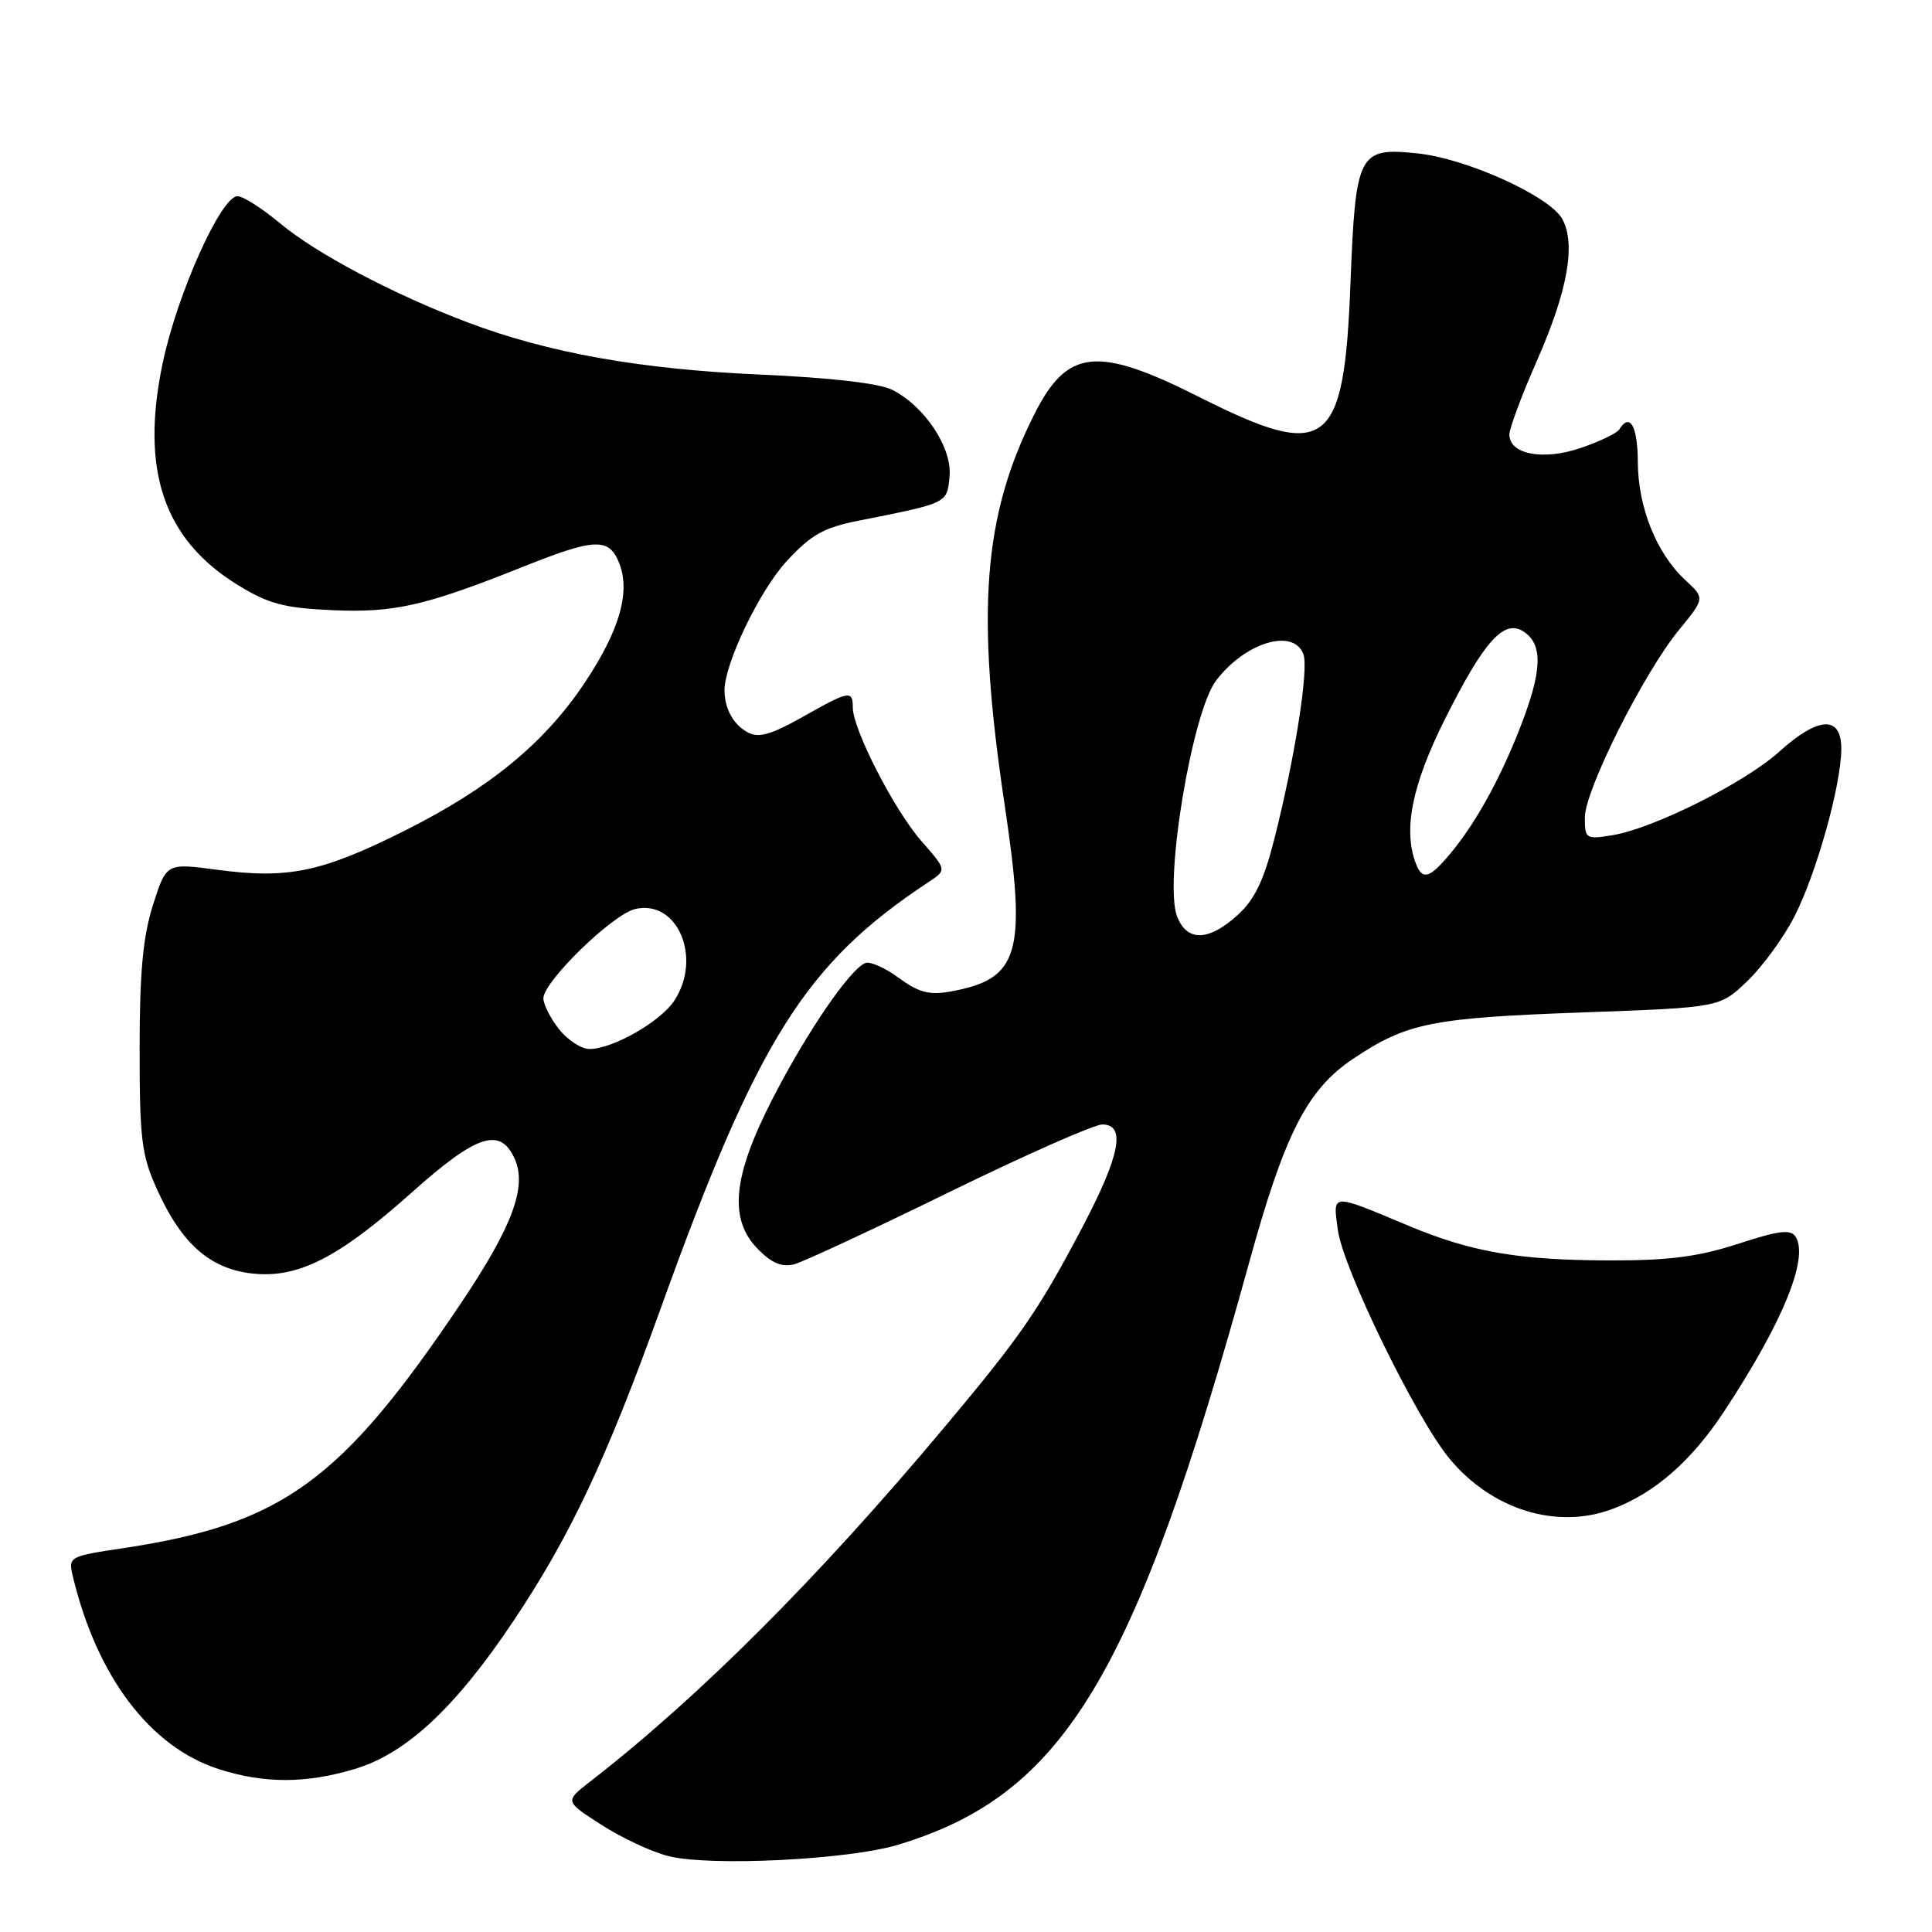 <?xml version="1.0" encoding="UTF-8" standalone="no"?>
<!DOCTYPE svg PUBLIC "-//W3C//DTD SVG 1.1//EN" "http://www.w3.org/Graphics/SVG/1.1/DTD/svg11.dtd" >
<svg xmlns="http://www.w3.org/2000/svg" xmlns:xlink="http://www.w3.org/1999/xlink" version="1.1" viewBox="0 0 256 256">
 <g >
 <path fill="currentColor"
d=" M 119.00 244.44 C 140.98 237.79 150.34 222.28 165.46 167.50 C 170.23 150.18 173.19 144.38 179.32 140.28 C 186.43 135.53 189.67 134.88 209.70 134.15 C 227.89 133.50 227.89 133.50 231.53 130.00 C 233.54 128.07 236.33 124.25 237.74 121.50 C 240.67 115.80 243.96 104.07 243.98 99.25 C 244.01 94.77 240.96 94.90 235.75 99.61 C 231.19 103.72 219.08 109.79 213.65 110.67 C 210.14 111.24 210.00 111.15 210.00 108.32 C 210.00 104.70 217.79 89.18 222.48 83.46 C 225.91 79.27 225.91 79.27 223.33 76.88 C 219.52 73.38 217.05 67.24 217.02 61.25 C 217.00 56.45 215.97 54.62 214.56 56.91 C 214.25 57.40 211.95 58.51 209.45 59.36 C 204.47 61.06 200.00 60.21 200.00 57.57 C 200.00 56.76 201.64 52.36 203.65 47.80 C 207.72 38.55 208.82 32.41 207.03 29.05 C 205.40 26.02 194.33 20.99 187.78 20.32 C 179.99 19.51 179.62 20.25 178.94 37.65 C 178.09 59.48 175.86 61.15 158.89 52.60 C 145.36 45.79 141.44 46.20 137.06 54.88 C 130.26 68.35 129.29 81.04 133.11 106.57 C 136.08 126.37 135.11 129.73 125.95 131.38 C 123.13 131.88 121.74 131.52 119.10 129.58 C 117.29 128.24 115.28 127.35 114.65 127.61 C 112.59 128.46 106.93 136.73 102.42 145.49 C 97.04 155.95 96.50 161.59 100.52 165.61 C 102.31 167.40 103.67 167.95 105.27 167.51 C 106.49 167.18 115.74 162.88 125.80 157.95 C 135.87 153.03 144.98 149.00 146.05 149.00 C 149.23 149.00 148.43 153.09 143.37 162.71 C 137.63 173.61 135.26 177.04 125.24 189.00 C 108.34 209.17 92.73 224.78 78.17 236.09 C 74.83 238.68 74.83 238.68 79.71 241.81 C 82.40 243.54 86.37 245.39 88.55 245.94 C 94.08 247.34 112.42 246.43 119.00 244.44 Z  M 46.94 234.42 C 53.80 232.39 60.32 226.32 68.02 214.81 C 75.55 203.56 80.34 193.38 87.50 173.50 C 100.38 137.72 106.68 127.69 123.02 116.89 C 125.46 115.28 125.46 115.28 122.10 111.46 C 118.52 107.38 113.00 96.65 113.00 93.75 C 113.00 91.42 112.54 91.50 106.31 95.02 C 102.18 97.35 100.52 97.82 99.09 97.05 C 97.18 96.03 96.00 93.89 96.00 91.46 C 96.00 87.92 100.66 78.24 104.21 74.39 C 107.48 70.84 109.13 69.91 113.83 68.98 C 125.65 66.63 125.47 66.72 125.82 63.15 C 126.19 59.34 122.54 53.83 118.20 51.64 C 116.51 50.79 109.97 50.04 100.68 49.63 C 84.90 48.94 72.69 46.77 62.00 42.73 C 52.19 39.03 41.90 33.60 37.11 29.59 C 34.74 27.61 32.21 26.00 31.47 26.00 C 29.29 26.00 23.48 38.95 21.56 48.09 C 18.58 62.27 21.66 71.42 31.44 77.47 C 35.55 80.01 37.58 80.56 43.98 80.85 C 52.22 81.22 56.31 80.29 69.28 75.11 C 78.92 71.25 80.74 71.20 82.09 74.73 C 83.53 78.52 82.07 83.56 77.53 90.39 C 72.22 98.38 65.01 104.34 53.80 109.98 C 42.68 115.57 38.21 116.51 28.77 115.25 C 22.04 114.35 22.04 114.35 20.27 119.92 C 18.94 124.12 18.50 128.85 18.50 139.00 C 18.50 150.99 18.76 153.08 20.82 157.63 C 24.06 164.79 27.81 168.11 33.36 168.74 C 39.46 169.43 44.82 166.71 54.63 157.95 C 63.15 150.34 66.27 149.31 68.18 153.50 C 69.88 157.22 67.91 162.52 61.04 172.74 C 45.20 196.31 37.37 201.98 16.26 205.15 C 9.14 206.22 9.03 206.28 9.65 208.87 C 12.83 222.17 19.91 231.51 29.00 234.42 C 34.98 236.34 40.50 236.34 46.94 234.42 Z  M 213.68 199.94 C 219.22 197.87 224.12 193.59 228.40 187.10 C 236.19 175.30 239.70 166.75 237.94 163.90 C 237.29 162.85 235.77 163.03 230.32 164.81 C 225.09 166.51 221.15 167.03 213.39 167.01 C 201.32 167.00 194.98 165.91 186.69 162.44 C 176.25 158.07 176.61 158.05 177.27 162.97 C 177.96 168.09 187.65 187.95 192.06 193.27 C 197.68 200.06 206.29 202.72 213.68 199.94 Z  M 155.96 121.40 C 154.22 116.83 157.94 94.41 161.13 90.19 C 164.96 85.13 171.36 83.18 172.70 86.66 C 173.44 88.58 171.63 100.17 168.90 111.00 C 167.47 116.66 166.27 119.18 163.99 121.25 C 160.14 124.75 157.26 124.81 155.96 121.40 Z  M 187.61 114.42 C 185.90 109.97 187.10 104.00 191.46 95.29 C 196.60 85.02 199.25 82.04 201.81 83.64 C 204.49 85.33 204.39 88.81 201.42 96.42 C 198.60 103.65 195.16 109.73 191.63 113.75 C 189.29 116.41 188.43 116.55 187.61 114.42 Z  M 74.07 136.37 C 72.93 134.92 72.00 133.08 72.00 132.29 C 72.00 130.07 81.17 121.15 84.16 120.45 C 89.76 119.14 93.08 126.90 89.35 132.59 C 87.52 135.38 81.18 139.00 78.11 139.00 C 77.03 139.00 75.21 137.81 74.07 136.37 Z "/>
</g>
</svg>